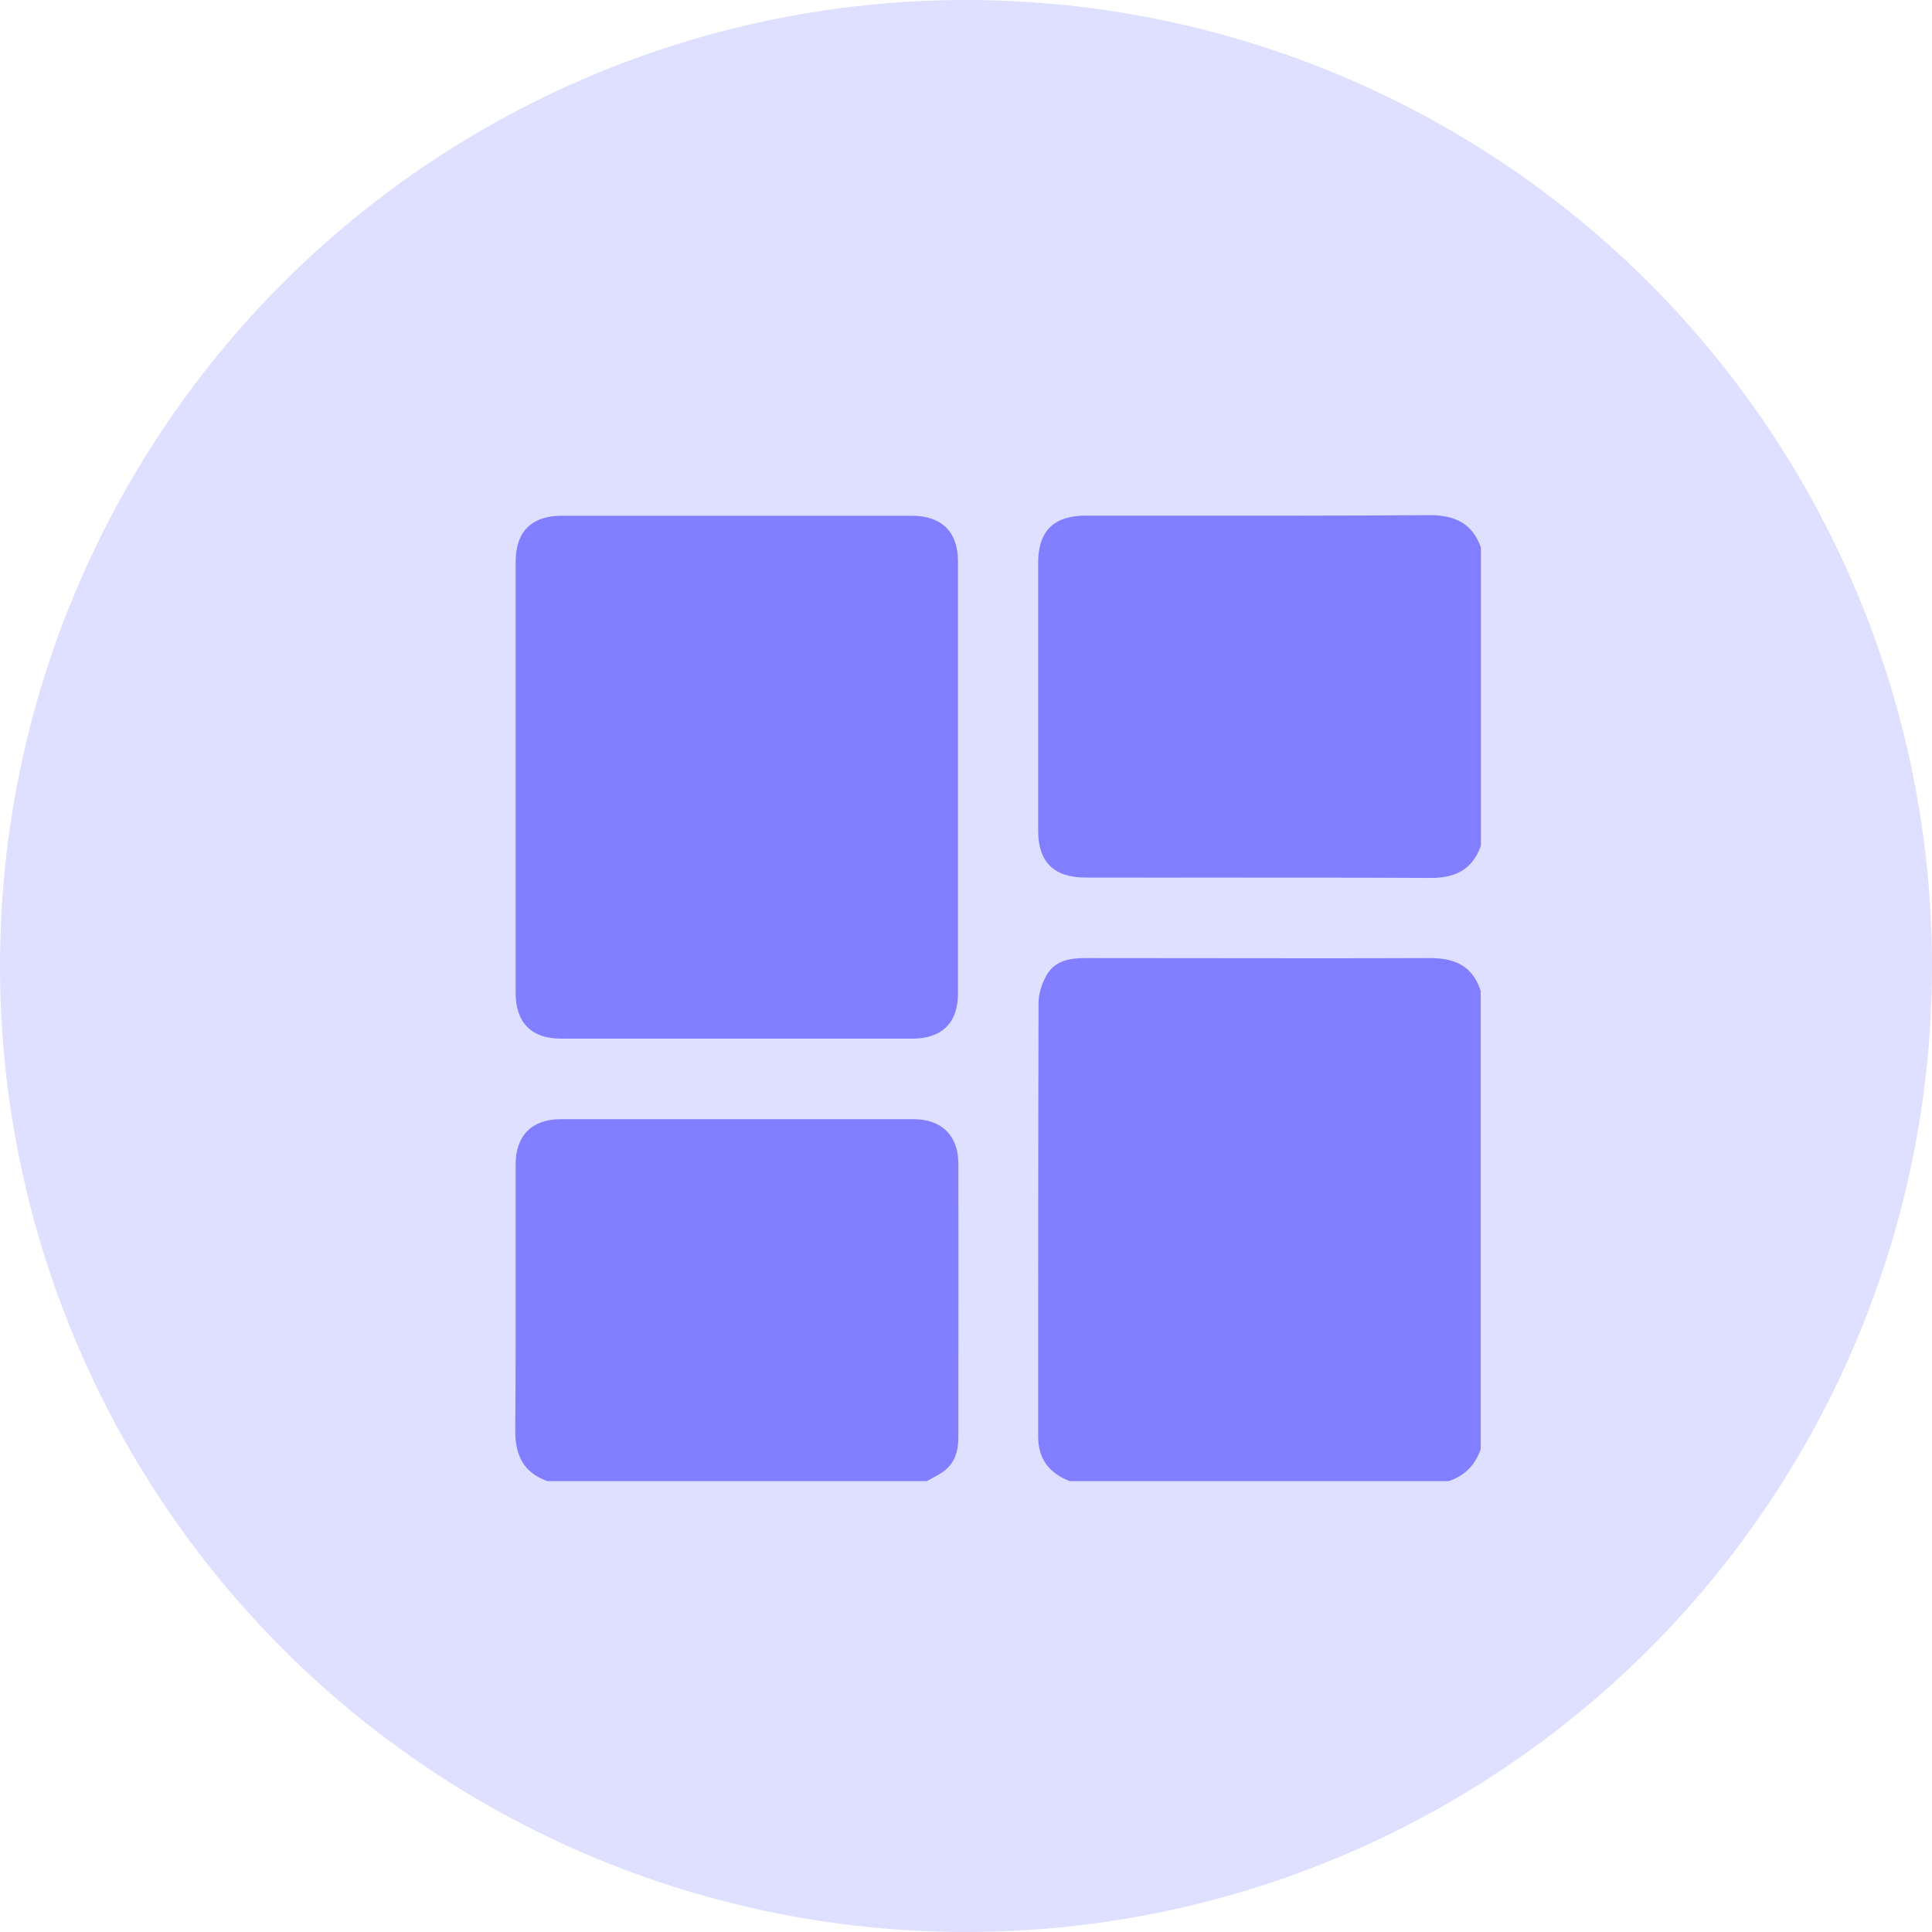 <svg width="40" height="40" viewBox="0 0 40 40" fill="none" xmlns="http://www.w3.org/2000/svg">
<circle cx="20" cy="20" r="20" fill="#DFDFFF"/>
<path fill-rule="evenodd" clip-rule="evenodd" d="M30.66 17.509V11.338V11.334C30.484 10.838 30.125 10.666 29.605 10.666C27.823 10.678 26.044 10.677 24.263 10.675C23.67 10.675 23.076 10.675 22.482 10.675C21.818 10.675 21.494 10.994 21.494 11.65V17.193C21.494 17.849 21.818 18.169 22.482 18.169C23.373 18.171 24.263 18.17 25.153 18.17H25.153H25.153C26.637 18.17 28.12 18.169 29.605 18.177C30.125 18.181 30.484 18.009 30.66 17.509ZM22.15 30.666H29.992C30.324 30.554 30.544 30.334 30.656 30.002V20.516C30.492 20.008 30.133 19.836 29.613 19.836C28.021 19.842 26.431 19.84 24.841 19.838C24.046 19.837 23.25 19.836 22.454 19.836C22.138 19.836 21.842 19.896 21.674 20.18C21.574 20.352 21.502 20.568 21.502 20.764C21.494 23.756 21.494 26.747 21.494 29.738C21.494 30.21 21.726 30.502 22.15 30.666ZM19.182 30.666H11.336C10.84 30.49 10.664 30.131 10.668 29.611C10.678 28.442 10.677 27.276 10.676 26.109C10.675 25.442 10.675 24.775 10.676 24.108C10.676 23.512 11.012 23.172 11.604 23.172H18.922C19.49 23.172 19.838 23.508 19.842 24.08C19.845 25.341 19.844 26.604 19.843 27.866V27.867C19.843 28.498 19.842 29.128 19.842 29.759C19.842 30.015 19.782 30.255 19.582 30.427C19.504 30.494 19.413 30.543 19.321 30.593C19.277 30.617 19.233 30.64 19.19 30.666H19.182ZM10.676 11.634V16.085V16.089V20.56C10.676 21.172 11.004 21.504 11.612 21.504H18.89C19.502 21.504 19.834 21.176 19.834 20.568V11.626C19.834 11.006 19.494 10.678 18.874 10.678H11.636C11.004 10.678 10.676 11.006 10.676 11.634Z" fill="#817EFF"/>
</svg>
